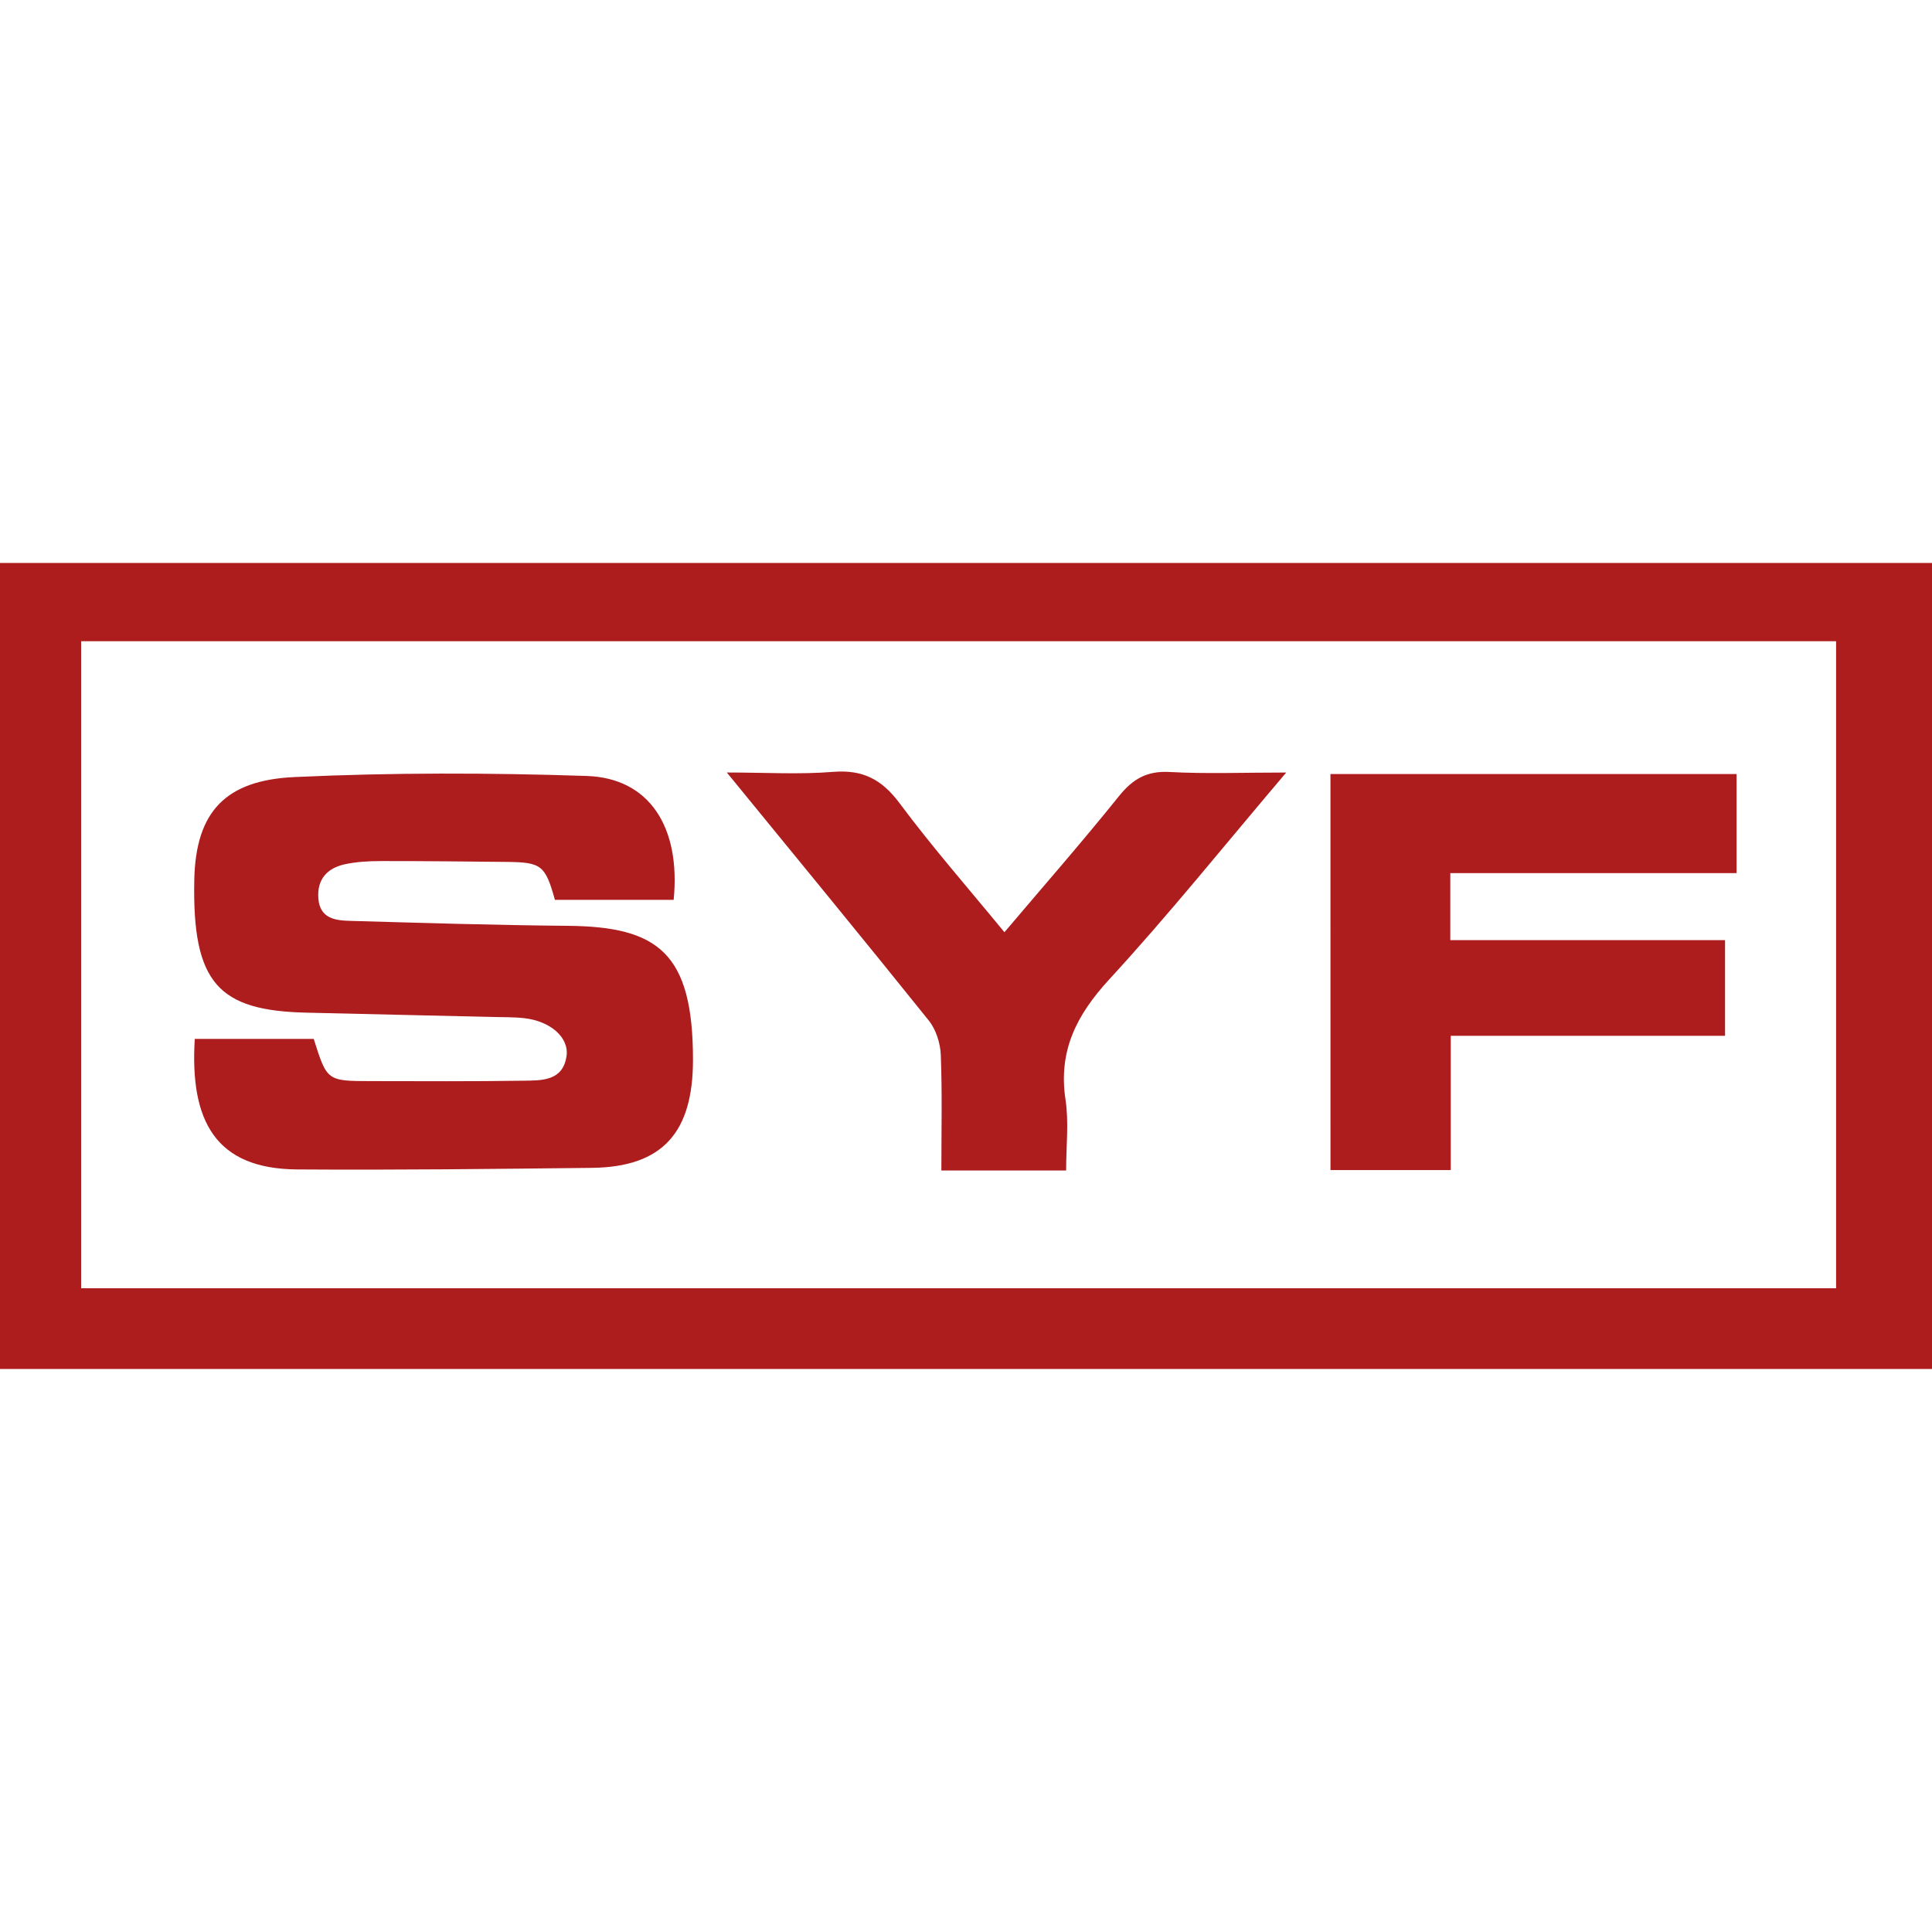 <?xml version="1.0" encoding="utf-8"?>
<!-- Generator: Adobe Illustrator 16.0.0, SVG Export Plug-In . SVG Version: 6.00 Build 0)  -->
<!DOCTYPE svg PUBLIC "-//W3C//DTD SVG 1.1//EN" "http://www.w3.org/Graphics/SVG/1.1/DTD/svg11.dtd">
<svg version="1.1" id="Layer_1" xmlns="http://www.w3.org/2000/svg" xmlns:xlink="http://www.w3.org/1999/xlink" x="0px" y="0px"
	 width="64px" height="64px" viewBox="0 0 64 64" enable-background="new 0 0 64 64" xml:space="preserve">
<g>
	<g>
		<path fill-rule="evenodd" clip-rule="evenodd" fill="#AE1D1E" d="M0,18.649c21.344,0,42.646,0,64,0c0,8.892,0,17.77,0,26.701
			c-21.307,0-42.627,0-64,0C0,36.487,0,27.61,0,18.649z M2.688,42.675c19.421,0,38.771,0,58.135,0c0-7.166,0-14.283,0-21.433
			c-19.394,0-38.743,0-58.135,0C2.688,28.396,2.688,35.514,2.688,42.675z"/>
		<path fill-rule="evenodd" clip-rule="evenodd" fill="#AE1D1E" d="M6.452,34.415c1.36,0,2.662,0,3.941,0
			c0.439,1.392,0.439,1.396,1.897,1.398c1.682,0.003,3.364,0.012,5.046-0.013c0.605-0.009,1.312,0.015,1.431-0.816
			c0.089-0.621-0.542-1.159-1.397-1.255c-0.344-0.039-0.693-0.032-1.04-0.04c-2.055-0.049-4.11-0.097-6.165-0.143
			c-2.927-0.064-3.799-0.971-3.729-4.396c0.046-2.274,1.045-3.304,3.319-3.409c3.223-0.15,6.459-0.144,9.684-0.036
			c2.071,0.069,3.115,1.69,2.877,4.104c-1.313,0-2.632,0-3.934,0c-0.319-1.146-0.447-1.245-1.597-1.257
			c-1.388-0.014-2.777-0.03-4.165-0.028c-0.398,0.001-0.805,0.021-1.192,0.105c-0.59,0.127-0.935,0.5-0.881,1.144
			c0.055,0.659,0.567,0.719,1.052,0.732c2.402,0.068,4.804,0.143,7.206,0.164c3,0.026,4.151,0.9,4.151,4.437
			c0,2.393-0.989,3.554-3.352,3.581c-3.255,0.036-6.51,0.075-9.765,0.052C7.138,38.72,6.285,37.134,6.452,34.415z"/>
		<path fill-rule="evenodd" clip-rule="evenodd" fill="#AE1D1E" d="M44.073,25.641c4.475,0,8.941,0,13.453,0
			c0,1.092,0,2.146,0,3.282c-3.162,0-6.297,0-9.483,0c0,0.763,0,1.443,0,2.22c3.004,0,6.028,0,9.102,0c0,1.091,0,2.087,0,3.17
			c-3.035,0-6.035,0-9.087,0c0,1.52,0,2.954,0,4.447c-1.342,0-2.633,0-3.984,0C44.073,34.405,44.073,30.049,44.073,25.641z"/>
		<path fill-rule="evenodd" clip-rule="evenodd" fill="#AE1D1E" d="M42.608,25.591c-2.048,2.412-3.884,4.702-5.866,6.856
			c-1.081,1.177-1.69,2.366-1.445,3.985c0.113,0.75,0.02,1.531,0.02,2.342c-1.382,0-2.702,0-4.133,0c0-1.289,0.03-2.561-0.019-3.829
			c-0.015-0.388-0.159-0.841-0.399-1.14c-2.168-2.702-4.371-5.378-6.689-8.215c1.273,0,2.402,0.07,3.519-0.021
			c0.985-0.08,1.618,0.251,2.206,1.041c1.078,1.449,2.272,2.811,3.471,4.271c1.299-1.533,2.577-2.993,3.791-4.504
			c0.458-0.57,0.924-0.845,1.677-0.804C39.954,25.639,41.175,25.591,42.608,25.591z"/>
	</g>
</g>
</svg>
